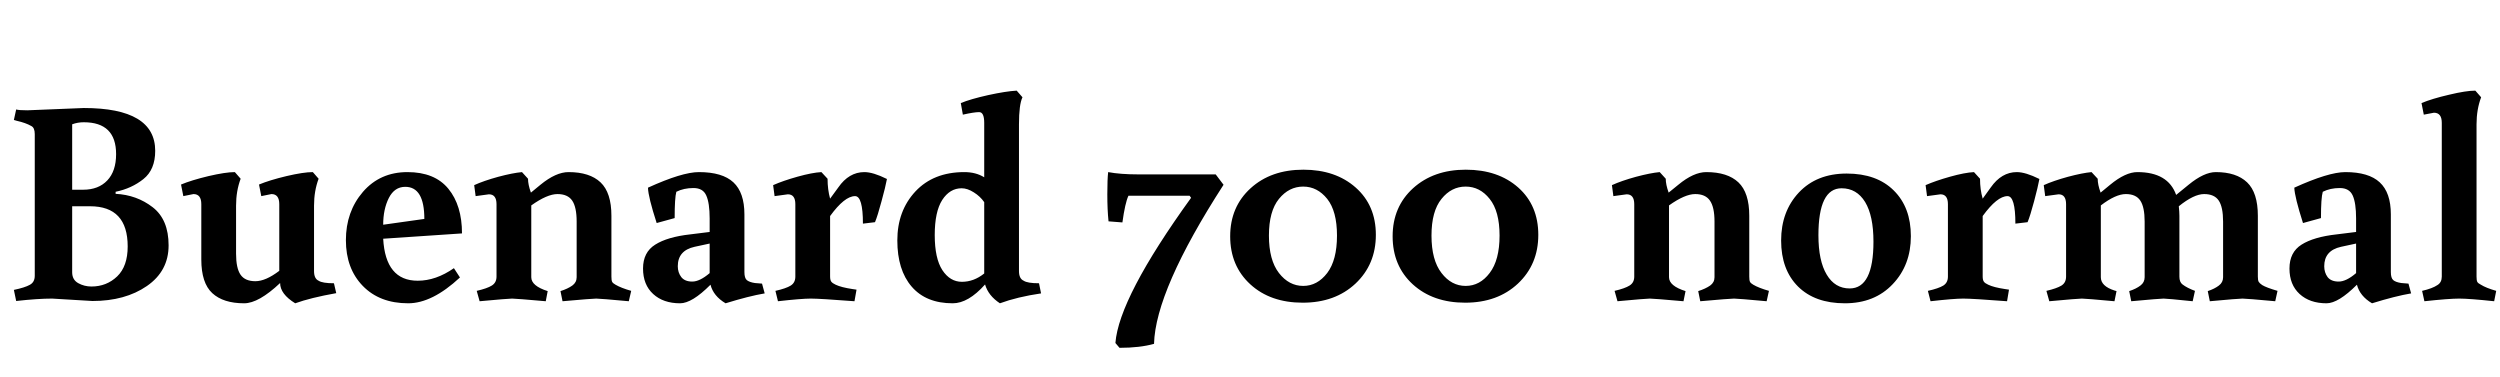 <svg xmlns="http://www.w3.org/2000/svg" xmlns:xlink="http://www.w3.org/1999/xlink" width="207.144" height="31.224"><path fill="black" d="M2.26 9.14L2.26 9.14L6.94 8.95Q12.86 8.95 12.86 12.50L12.86 12.50Q12.86 14.06 11.88 14.84Q10.90 15.62 9.58 15.89L9.58 15.89L9.58 16.06Q11.33 16.15 12.65 17.17Q13.97 18.19 13.97 20.33Q13.97 22.46 12.17 23.70Q10.37 24.94 7.66 24.94L7.66 24.94L4.32 24.74Q3.12 24.74 1.34 24.94L1.34 24.94L1.15 24.02Q2.06 23.83 2.47 23.60Q2.88 23.38 2.88 22.85L2.88 22.85L2.88 11.11Q2.88 10.58 2.59 10.44L2.59 10.44Q2.14 10.18 1.39 10.01L1.39 10.01L1.15 9.94L1.34 9.07Q1.58 9.14 2.26 9.14ZM7.46 17.09L5.98 17.09L5.98 22.56Q5.98 23.18 6.48 23.46Q6.98 23.74 7.58 23.74L7.58 23.74Q8.83 23.74 9.71 22.90Q10.58 22.06 10.58 20.42L10.58 20.42Q10.58 17.09 7.46 17.09L7.46 17.09ZM5.98 10.30L5.98 15.72L6.89 15.72Q8.16 15.72 8.89 14.95Q9.62 14.18 9.62 12.77L9.62 12.77Q9.62 10.13 6.94 10.13L6.94 10.13Q6.43 10.13 5.98 10.30L5.98 10.30ZM26.02 17.04L26.02 17.04L26.02 22.46Q26.02 23.09 26.40 23.26L26.40 23.26Q26.71 23.47 27.67 23.47L27.67 23.47L27.86 24.29Q25.73 24.67 24.46 25.13L24.46 25.13Q23.21 24.36 23.21 23.45L23.21 23.45Q21.43 25.13 20.23 25.13L20.23 25.13Q18.50 25.13 17.59 24.29Q16.68 23.45 16.68 21.50L16.68 21.50L16.68 16.92Q16.68 16.08 16.03 16.08L16.03 16.08L15.19 16.25L15 15.29Q15.86 14.93 17.28 14.59Q18.70 14.26 19.46 14.26L19.46 14.26L19.94 14.81Q19.56 15.82 19.56 17.04L19.56 17.04L19.56 21.02Q19.56 22.22 19.93 22.76Q20.30 23.30 21.16 23.30Q22.01 23.30 23.14 22.44L23.14 22.44L23.14 16.92Q23.14 16.08 22.49 16.08L22.49 16.08L21.65 16.25L21.46 15.29Q22.32 14.93 23.74 14.59Q25.15 14.26 25.92 14.26L25.92 14.26L26.40 14.81Q26.02 15.82 26.02 17.04ZM34.61 23.26L34.61 23.26Q36.12 23.26 37.61 22.22L37.61 22.22L38.11 22.99Q35.81 25.13 33.82 25.13L33.82 25.13Q31.46 25.13 30.06 23.69Q28.66 22.25 28.66 19.90Q28.66 17.54 30.07 15.90Q31.49 14.26 33.76 14.26Q36.02 14.26 37.15 15.64Q38.28 17.02 38.28 19.34L38.28 19.34L31.75 19.78Q31.94 23.26 34.61 23.26ZM31.75 18.62L35.16 18.14Q35.16 15.48 33.58 15.48L33.58 15.48Q32.69 15.48 32.22 16.40Q31.75 17.33 31.75 18.62L31.75 18.62ZM44.02 17.02L44.02 22.97Q44.02 23.69 45.38 24.12L45.38 24.12L45.22 24.96Q42.74 24.74 42.43 24.74Q42.12 24.74 39.74 24.96L39.74 24.96L39.50 24.10Q40.37 23.90 40.75 23.66Q41.14 23.42 41.14 22.92L41.14 22.92L41.14 16.92Q41.14 16.10 40.51 16.10L40.51 16.10L39.41 16.25L39.29 15.34Q40.08 14.98 41.28 14.65Q42.48 14.33 43.25 14.26L43.25 14.26L43.75 14.81Q43.75 15.29 43.99 15.96L43.99 15.96L44.78 15.31Q46.06 14.26 47.11 14.26L47.11 14.26Q48.86 14.26 49.76 15.11Q50.66 15.96 50.66 17.88L50.66 17.88L50.66 22.92Q50.66 23.23 50.72 23.35Q50.78 23.47 51.00 23.59L51.00 23.59Q51.46 23.86 52.30 24.10L52.30 24.10L52.10 24.96Q49.73 24.74 49.40 24.74Q49.08 24.74 46.61 24.96L46.61 24.96L46.44 24.12Q47.04 23.93 47.42 23.66L47.42 23.66Q47.78 23.40 47.78 22.97L47.78 22.97L47.78 18.36Q47.78 17.16 47.41 16.62Q47.04 16.08 46.19 16.08Q45.34 16.08 44.02 17.02L44.02 17.02ZM56.16 22.06Q56.16 22.58 56.45 22.96Q56.74 23.33 57.36 23.33Q57.98 23.33 58.80 22.63L58.80 22.63L58.80 20.18L57.55 20.45Q56.16 20.76 56.16 22.06L56.16 22.06ZM61.68 17.76L61.68 17.76L61.68 22.54Q61.68 23.04 61.88 23.21Q62.09 23.38 62.54 23.45L62.54 23.45L63.14 23.50L63.36 24.31Q62.06 24.53 60.12 25.13L60.12 25.13Q59.11 24.53 58.87 23.59L58.87 23.59Q57.34 25.13 56.35 25.13L56.35 25.13Q54.96 25.13 54.12 24.36Q53.28 23.59 53.28 22.25Q53.28 20.90 54.29 20.27Q55.30 19.63 57.19 19.42L57.19 19.42L58.80 19.22L58.80 18.10Q58.80 16.82 58.52 16.20Q58.25 15.58 57.46 15.58Q56.66 15.58 56.04 15.89L56.04 15.89Q55.90 16.39 55.90 18.07L55.90 18.07L54.41 18.48Q53.71 16.32 53.69 15.55L53.69 15.55Q56.52 14.26 57.91 14.26L57.91 14.26Q59.86 14.26 60.77 15.11Q61.68 15.96 61.68 17.76ZM71.62 14.26L71.62 14.26Q72.34 14.26 73.49 14.83L73.49 14.83Q73.37 15.48 73.04 16.68Q72.72 17.88 72.50 18.41L72.50 18.41L71.50 18.53Q71.50 16.25 70.85 16.25L70.85 16.25Q69.98 16.25 68.78 17.90L68.78 17.90L68.78 22.90Q68.78 23.21 68.88 23.34Q68.98 23.47 69.24 23.59L69.24 23.59Q69.70 23.81 70.63 23.95L70.63 23.95L70.97 24L70.80 24.96Q67.94 24.74 67.18 24.74Q66.41 24.74 64.46 24.96L64.46 24.96L64.25 24.10Q65.14 23.90 65.52 23.66Q65.90 23.42 65.90 22.92L65.90 22.92L65.90 16.92Q65.90 16.10 65.28 16.10L65.28 16.10L64.18 16.25L64.06 15.34Q64.87 14.98 66.08 14.64Q67.30 14.30 68.06 14.26L68.06 14.26L68.57 14.81Q68.57 15.70 68.78 16.46L68.78 16.46L69.46 15.53Q70.34 14.26 71.62 14.26ZM84.43 10.30L84.43 22.46Q84.43 23.09 84.82 23.26L84.82 23.26Q85.13 23.47 86.09 23.47L86.09 23.47L86.26 24.31Q84.29 24.60 82.85 25.13L82.85 25.13Q81.89 24.50 81.62 23.57L81.62 23.57Q80.23 25.13 78.94 25.13L78.94 25.13Q76.73 25.13 75.54 23.75Q74.35 22.37 74.35 19.92Q74.35 17.47 75.85 15.86Q77.35 14.26 79.90 14.26L79.90 14.26Q80.86 14.26 81.55 14.69L81.55 14.69L81.55 10.18Q81.55 9.29 81.13 9.29Q80.71 9.29 79.78 9.50L79.78 9.50L79.61 8.54Q80.40 8.21 81.88 7.88Q83.35 7.56 84.24 7.51L84.24 7.51L84.72 8.06Q84.43 8.66 84.43 10.30L84.43 10.30ZM77.45 19.48Q77.45 21.41 78.08 22.38Q78.72 23.35 79.70 23.35Q80.69 23.35 81.55 22.66L81.55 22.66L81.55 16.75Q81.22 16.27 80.69 15.94Q80.16 15.60 79.68 15.60L79.68 15.60Q78.70 15.60 78.07 16.57Q77.45 17.54 77.45 19.48ZM93 18.43L91.85 18.34Q91.75 17.38 91.75 16.10Q91.75 14.83 91.82 14.26L91.82 14.26Q92.83 14.45 94.32 14.45L94.32 14.45L100.73 14.45L101.38 15.31Q95.74 24.05 95.62 28.49L95.62 28.49Q94.44 28.82 92.76 28.82L92.76 28.82L92.42 28.42Q92.71 24.67 98.69 16.39L98.69 16.39L98.57 16.22L93.50 16.22Q93.22 16.82 93 18.43L93 18.43ZM107.99 14.06Q110.66 14.06 112.33 15.54Q114 17.02 114 19.46Q114 21.91 112.31 23.50Q110.62 25.08 107.94 25.08Q105.26 25.08 103.60 23.56Q101.93 22.03 101.93 19.58Q101.93 17.14 103.62 15.60Q105.31 14.06 107.99 14.06ZM107.98 23.69Q109.15 23.69 109.97 22.62Q110.78 21.55 110.78 19.52Q110.78 17.50 109.97 16.48Q109.15 15.46 107.98 15.46Q106.80 15.46 105.97 16.48Q105.14 17.50 105.14 19.52Q105.14 21.55 105.97 22.62Q106.80 23.69 107.98 23.69ZM121.45 14.06Q124.13 14.06 125.80 15.54Q127.46 17.02 127.46 19.46Q127.46 21.91 125.77 23.50Q124.08 25.08 121.40 25.08Q118.73 25.08 117.06 23.56Q115.39 22.03 115.39 19.58Q115.39 17.14 117.08 15.60Q118.78 14.06 121.45 14.06ZM121.44 23.69Q122.62 23.69 123.43 22.62Q124.25 21.55 124.25 19.52Q124.25 17.50 123.43 16.48Q122.62 15.46 121.44 15.46Q120.26 15.46 119.44 16.48Q118.61 17.50 118.61 19.52Q118.61 21.55 119.44 22.62Q120.26 23.69 121.44 23.69ZM138.29 17.02L138.29 22.97Q138.29 23.69 139.66 24.12L139.66 24.12L139.49 24.96Q137.02 24.74 136.70 24.74Q136.39 24.74 134.02 24.96L134.02 24.96L133.78 24.10Q134.64 23.90 135.02 23.66Q135.41 23.42 135.41 22.92L135.41 22.92L135.41 16.92Q135.41 16.10 134.78 16.10L134.78 16.10L133.68 16.25L133.56 15.34Q134.35 14.98 135.55 14.65Q136.75 14.33 137.52 14.26L137.52 14.26L138.02 14.81Q138.02 15.29 138.26 15.96L138.26 15.96L139.06 15.31Q140.33 14.26 141.38 14.26L141.38 14.26Q143.14 14.26 144.04 15.11Q144.94 15.96 144.94 17.88L144.94 17.88L144.94 22.92Q144.94 23.23 145.00 23.35Q145.06 23.47 145.27 23.59L145.27 23.59Q145.73 23.86 146.57 24.10L146.57 24.10L146.38 24.96Q144.00 24.74 143.68 24.74Q143.35 24.74 140.88 24.96L140.88 24.96L140.71 24.12Q141.31 23.93 141.70 23.66L141.70 23.66Q142.06 23.40 142.06 22.97L142.06 22.97L142.06 18.36Q142.06 17.16 141.68 16.62Q141.31 16.08 140.46 16.08Q139.61 16.08 138.29 17.02L138.29 17.02ZM152.86 25.13Q150.38 25.13 148.98 23.74Q147.58 22.34 147.58 19.93Q147.58 17.52 149.05 15.95Q150.53 14.38 153.01 14.38Q155.50 14.38 156.91 15.78Q158.33 17.18 158.33 19.57Q158.33 21.96 156.83 23.54Q155.33 25.13 152.86 25.13ZM150.67 19.49L150.67 19.49Q150.67 21.62 151.36 22.76Q152.04 23.90 153.26 23.90L153.26 23.90Q155.23 23.90 155.23 20.02L155.23 20.02Q155.23 17.88 154.54 16.74Q153.84 15.60 152.59 15.60L152.59 15.60Q150.67 15.60 150.67 19.49ZM167.11 14.26L167.11 14.26Q167.83 14.26 168.98 14.83L168.98 14.83Q168.86 15.48 168.54 16.68Q168.22 17.88 168 18.41L168 18.41L166.99 18.53Q166.99 16.25 166.34 16.25L166.34 16.25Q165.48 16.25 164.28 17.90L164.28 17.90L164.28 22.90Q164.28 23.21 164.38 23.34Q164.47 23.47 164.74 23.59L164.74 23.59Q165.19 23.81 166.13 23.95L166.13 23.95L166.46 24L166.30 24.96Q163.44 24.74 162.67 24.74Q161.90 24.74 159.96 24.96L159.96 24.96L159.74 24.10Q160.63 23.90 161.02 23.66Q161.40 23.42 161.40 22.92L161.40 22.92L161.40 16.92Q161.40 16.10 160.78 16.10L160.78 16.10L159.67 16.25L159.55 15.34Q160.37 14.98 161.58 14.64Q162.79 14.30 163.56 14.26L163.56 14.26L164.06 14.81Q164.06 15.70 164.28 16.46L164.28 16.46L164.95 15.53Q165.84 14.26 167.11 14.26ZM184.20 18.36Q184.20 17.16 183.84 16.62Q183.48 16.08 182.63 16.08Q181.78 16.08 180.53 17.09L180.53 17.09Q180.58 17.57 180.58 17.88L180.58 17.88L180.58 22.92Q180.58 23.38 180.84 23.57L180.84 23.57Q181.22 23.86 181.87 24.10L181.87 24.10L181.68 24.96Q179.57 24.74 179.27 24.74Q178.97 24.74 176.59 24.96L176.59 24.96L176.42 24.12Q177 23.93 177.35 23.66Q177.70 23.40 177.70 22.97L177.70 22.97L177.70 18.36Q177.70 17.16 177.34 16.62Q176.98 16.08 176.14 16.08Q175.30 16.08 174.07 17.02L174.07 17.02L174.07 22.97Q174.07 23.71 175.20 24.07L175.20 24.07L175.37 24.12L175.20 24.96Q172.82 24.74 172.50 24.74Q172.18 24.74 169.80 24.96L169.80 24.96L169.56 24.10Q170.42 23.90 170.81 23.66Q171.19 23.42 171.19 22.92L171.19 22.92L171.19 16.92Q171.19 16.10 170.57 16.10L170.57 16.10L169.46 16.25L169.34 15.34Q170.14 14.98 171.34 14.65Q172.54 14.33 173.30 14.26L173.30 14.26L173.81 14.81Q173.81 15.29 174.05 15.96L174.05 15.96L174.84 15.31Q176.11 14.26 177.10 14.26L177.10 14.26Q179.64 14.26 180.31 16.15L180.31 16.15L181.34 15.31Q182.62 14.26 183.60 14.26L183.60 14.26Q185.30 14.26 186.19 15.11Q187.08 15.96 187.08 17.88L187.08 17.88L187.08 22.92Q187.08 23.23 187.15 23.35Q187.22 23.47 187.44 23.62L187.44 23.62Q187.78 23.83 188.71 24.10L188.71 24.10L188.52 24.96Q186.14 24.74 185.81 24.74Q185.47 24.74 183.10 24.96L183.10 24.96L182.93 24.12Q183.50 23.93 183.85 23.66Q184.20 23.40 184.20 22.97L184.20 22.97L184.20 18.36ZM192.58 22.06Q192.58 22.58 192.86 22.96Q193.15 23.33 193.78 23.33Q194.40 23.33 195.22 22.63L195.22 22.63L195.22 20.18L193.97 20.45Q192.58 20.76 192.58 22.06L192.58 22.06ZM198.10 17.76L198.10 17.76L198.10 22.54Q198.10 23.04 198.30 23.21Q198.50 23.38 198.96 23.45L198.96 23.45L199.56 23.50L199.78 24.31Q198.48 24.53 196.54 25.13L196.54 25.13Q195.53 24.53 195.29 23.59L195.29 23.59Q193.75 25.13 192.77 25.13L192.77 25.13Q191.38 25.13 190.54 24.36Q189.70 23.59 189.70 22.25Q189.70 20.90 190.70 20.27Q191.71 19.63 193.61 19.42L193.61 19.42L195.22 19.22L195.22 18.10Q195.22 16.82 194.94 16.20Q194.66 15.58 193.87 15.58Q193.08 15.58 192.46 15.89L192.46 15.89Q192.31 16.39 192.31 18.07L192.31 18.07L190.82 18.48Q190.13 16.32 190.10 15.55L190.10 15.55Q192.94 14.26 194.33 14.26L194.33 14.26Q196.27 14.26 197.18 15.11Q198.10 15.96 198.10 17.76ZM205.20 10.30L205.20 10.30L205.20 22.92Q205.20 23.23 205.26 23.35Q205.32 23.47 205.56 23.59L205.56 23.59Q205.99 23.86 206.83 24.10L206.83 24.10L206.66 24.96Q204.60 24.74 203.76 24.74Q202.92 24.74 200.88 24.96L200.88 24.96L200.69 24.10Q201.55 23.90 201.96 23.62L201.96 23.62Q202.32 23.40 202.32 22.92L202.32 22.92L202.32 10.18Q202.32 9.34 201.67 9.34L201.67 9.34L200.83 9.50L200.64 8.54Q201.50 8.18 202.92 7.85Q204.34 7.51 205.10 7.51L205.10 7.51L205.58 8.06Q205.20 9.07 205.20 10.30Z"/></svg>